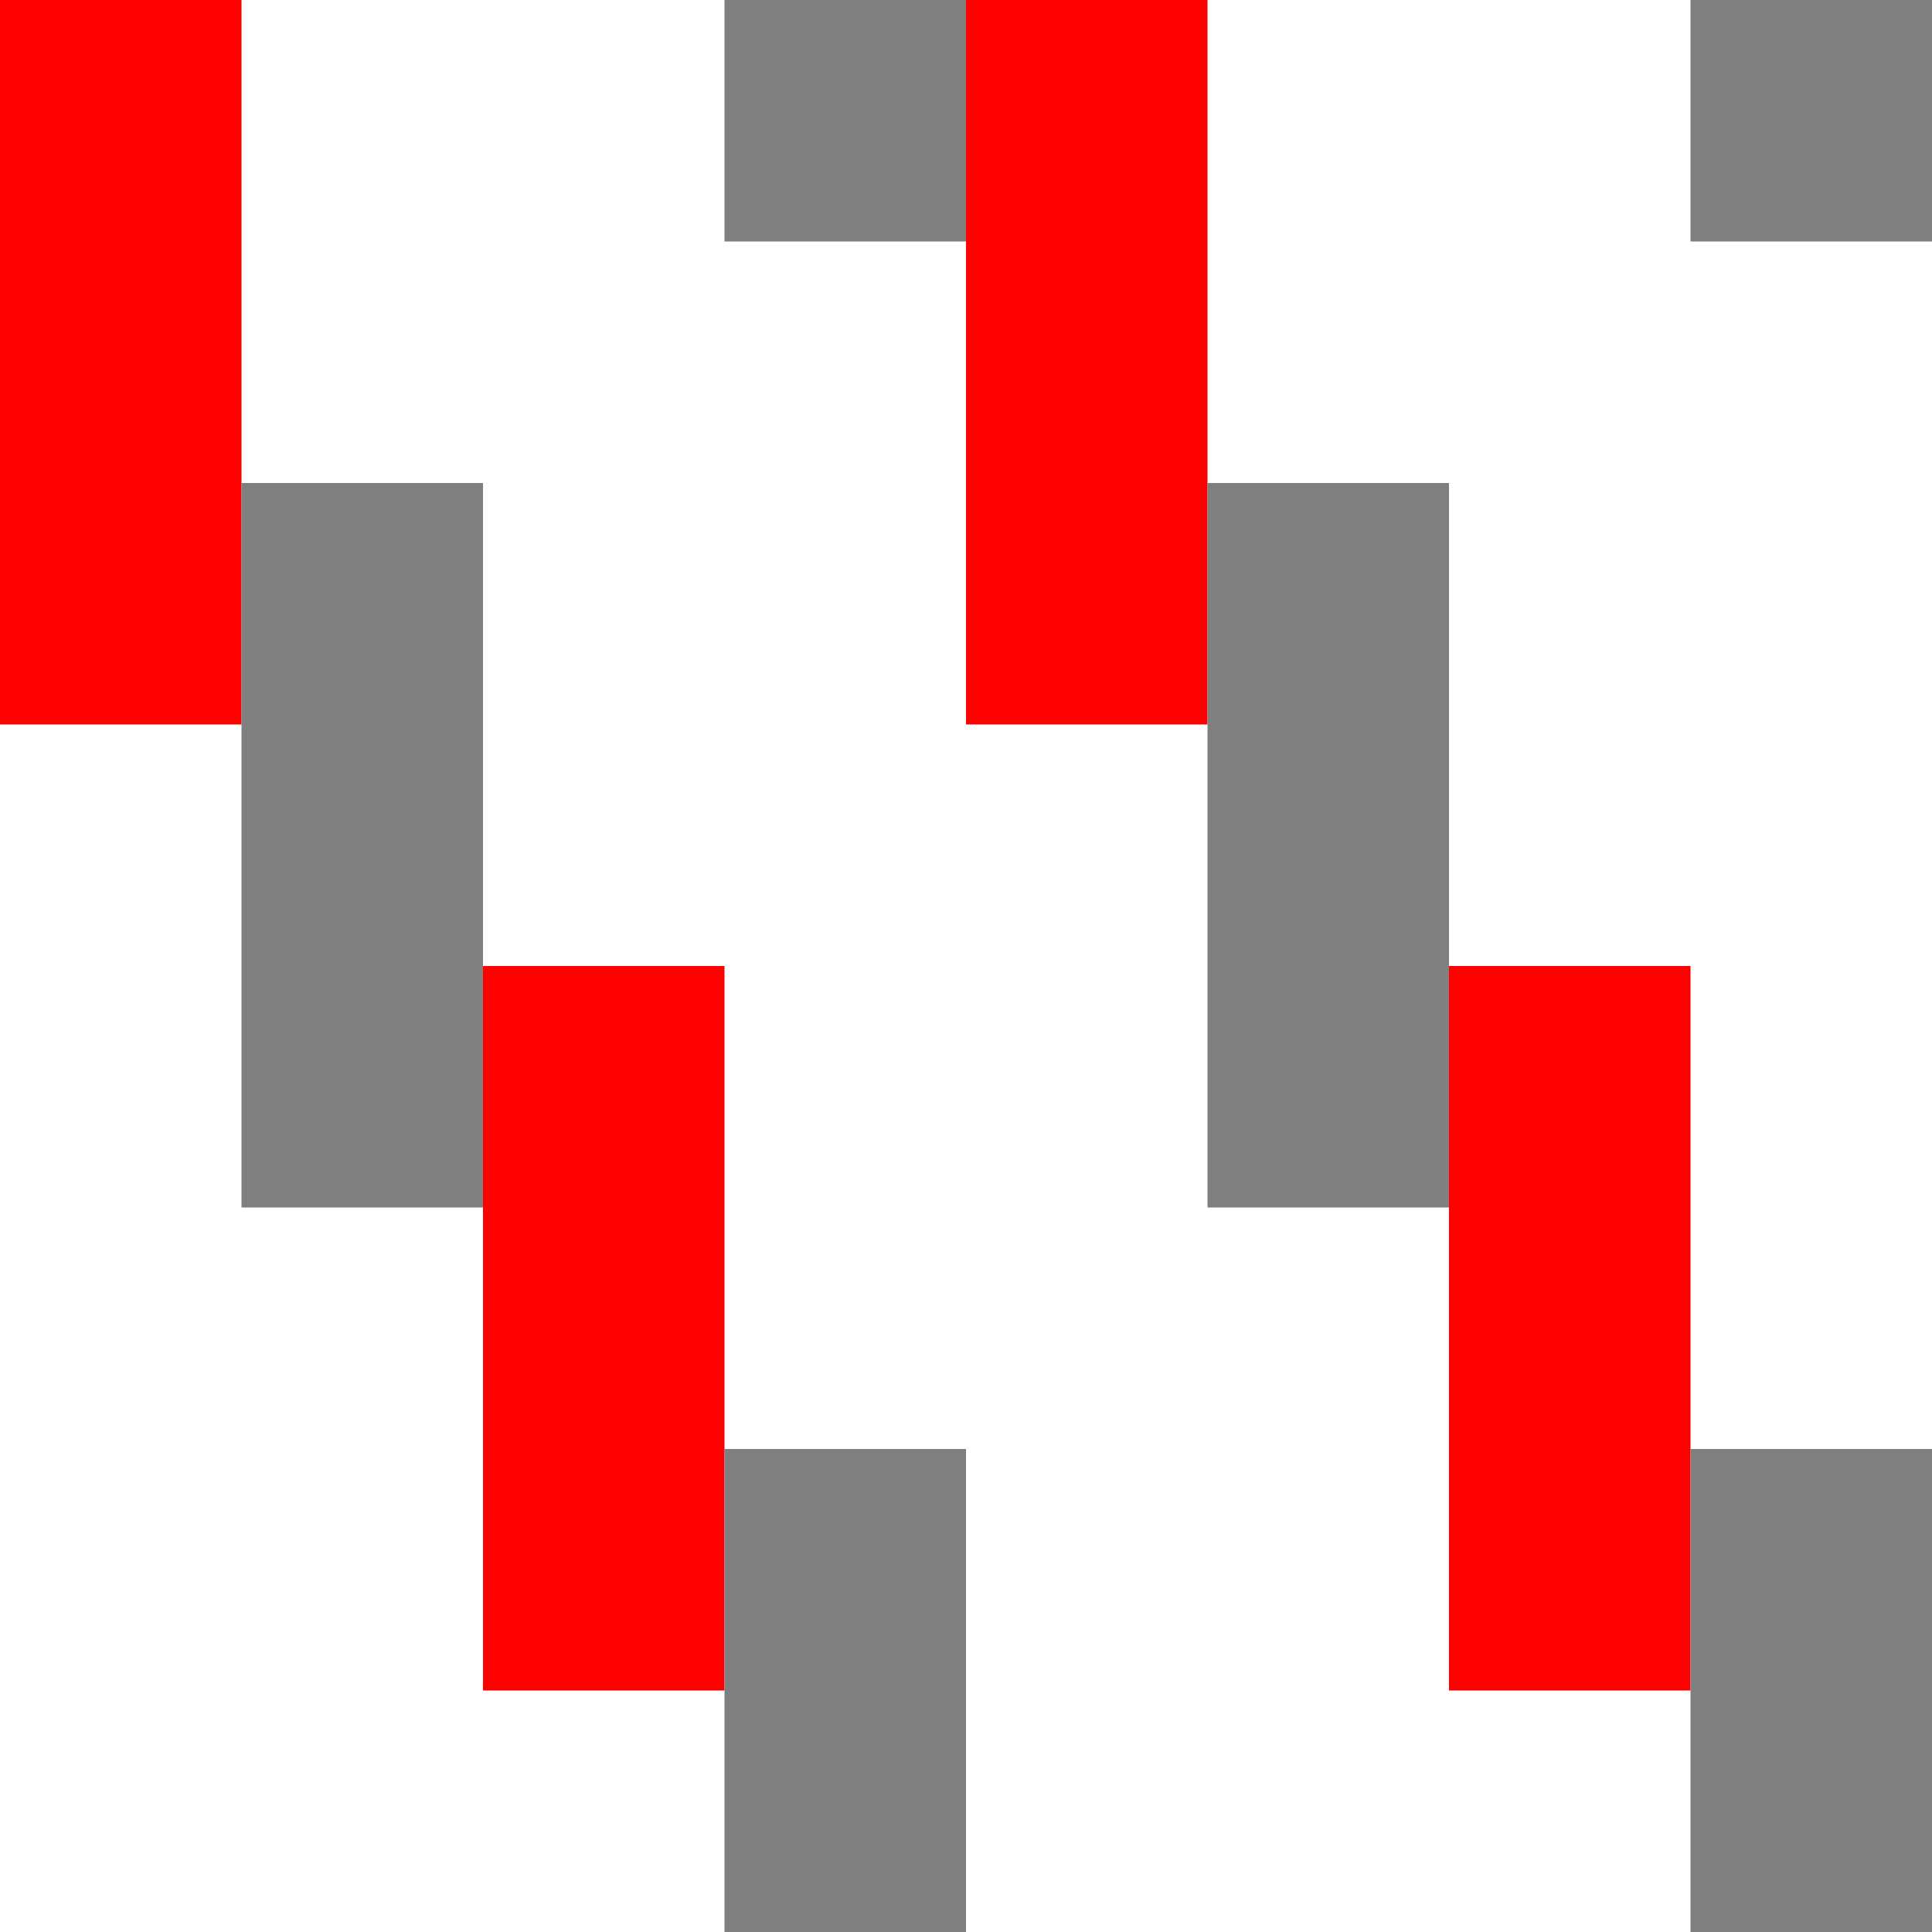 <svg height="8" version="1.1" viewBox="0 0 8 8" width="8">
  <rect fill="#FF0000" height="3" width="1" x="0" y="0"/>
  <rect fill="#FF0000" height="3" width="1" x="2" y="4"/>
  <rect fill="#FF0000" height="3" width="1" x="4" y="0"/>
  <rect fill="#FF0000" height="3" width="1" x="6" y="4"/>
  <rect fill="#7F7F7F" height="3" width="1" x="1" y="2"/>
  <rect fill="#7F7F7F" height="2" width="1" x="3" y="6"/>
  <rect fill="#7F7F7F" height="1" width="1" x="3" y="0"/>
  <rect fill="#7F7F7F" height="3" width="1" x="5" y="2"/>
  <rect fill="#7F7F7F" height="2" width="1" x="7" y="6"/>
  <rect fill="#7F7F7F" height="1" width="1" x="7" y="0"/>
</svg>


